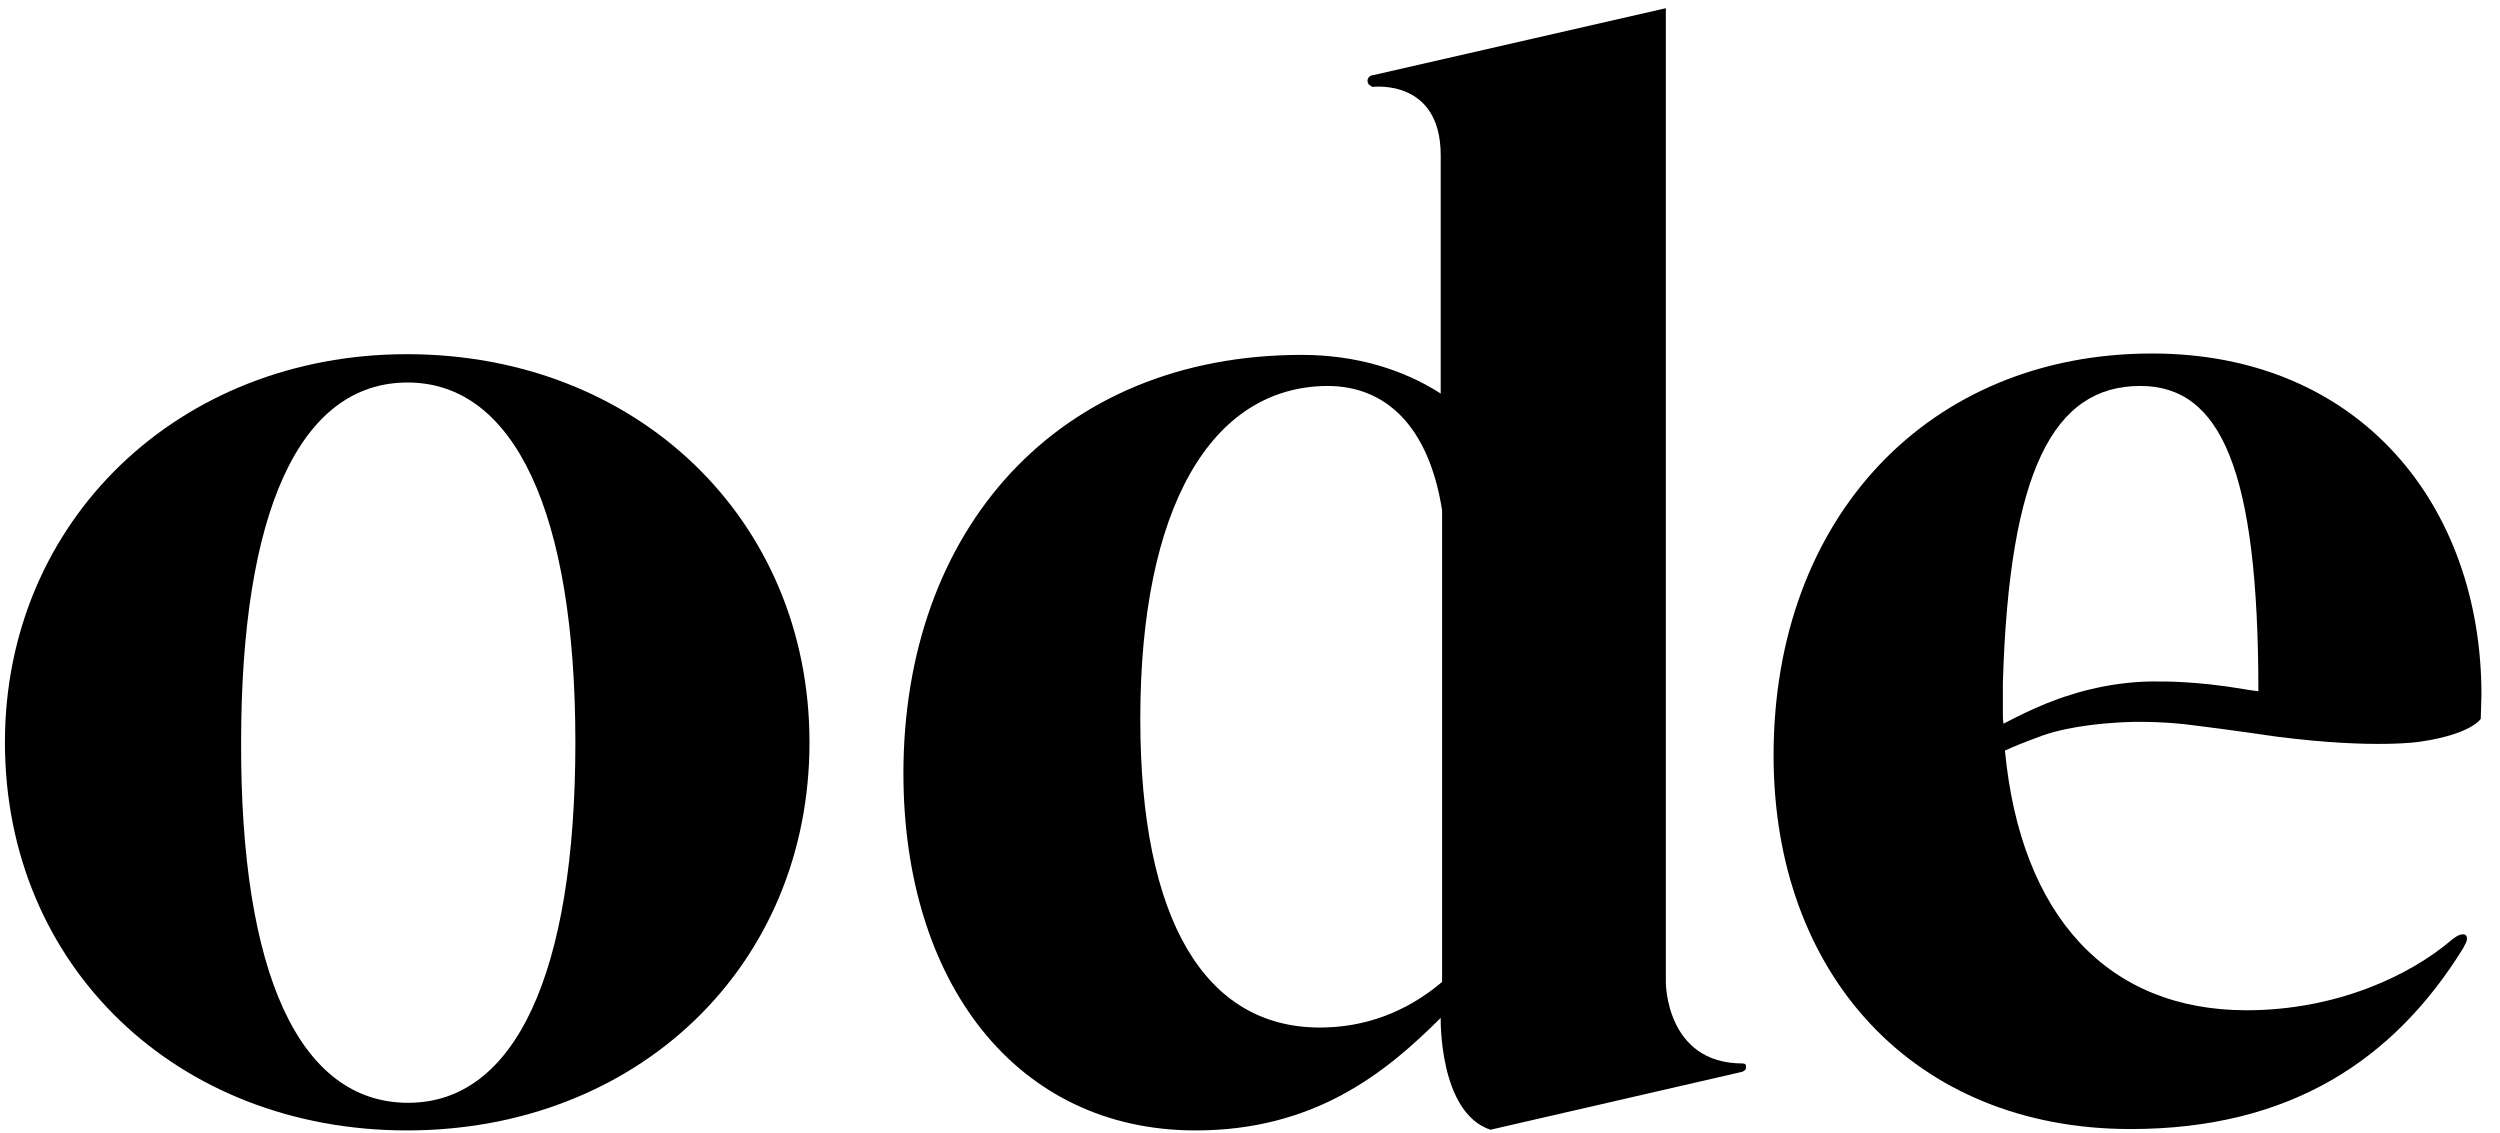 <svg xmlns="http://www.w3.org/2000/svg" xmlns:xlink="http://www.w3.org/1999/xlink" version="1.1" style="enable-background:new 0 0 595.3 841.9;" xml:space="preserve" width="362" height="164"><rect id="backgroundrect" width="100%" height="100%" x="0" y="0" fill="none" stroke="none" class="selected" style=""/>


<g class="currentLayer" style=""><title>Layer 1</title><g id="svg_1" class="">
	<path d="M117.214,107.486 c0,32.5 -25,56.2 -58.3,56.2 c-33.2,0 -58.2,-23.7 -58.2,-56.2 c0,-32.1 25.2,-56.2 58.2,-56.2 C92.314,51.286 117.214,75.286 117.214,107.486 zM59.114,159.686 c15.5,0 24.2,-18.8 24.2,-52.2 c0,-33.2 -8.8,-52.1 -24.3,-52.1 c-15.7,0 -24.1,18.9 -24.1,52.1 C34.814,140.886 43.314,159.686 59.114,159.686 z" id="svg_2"/>
	<path d="M198.414,12.386 c-0.2,-0.1 -0.3,-0.3 -0.3,-0.3 c-0.1,-0.2 -0.1,-0.4 -0.1,-0.4 c0,-0.3 0.2,-0.5 0.2,-0.5 c0.2,-0.3 0.6,-0.3 0.6,-0.3 l42.4,-9.7 l0,141.1 c0,0 0,11.7 11.1,11.7 c0,0 0.2,0 0.4,0.1 c0,0 0.1,0.1 0.1,0.3 c0,0 0,0.1 0,0.3 c0,0 0,0.2 -0.2,0.3 c0,0 -0.1,0.1 -0.3,0.2 l-36.5,8.4 c-7.5,-2.5 -7.2,-16.2 -7.2,-16.2 c-8,8 -18.3,16.3 -35.5,16.3 c-26,0 -42.3,-21.5 -42.3,-51.7 c0,-35.3 22.3,-60.6 57.7,-60.6 c7.6,0 14.5,2 20.1,5.6 v-34.5 c0,-11.2 -9.9,-9.9 -9.9,-9.9 C198.614,12.486 198.414,12.386 198.414,12.386 zM165.114,104.086 c0,29.2 9.4,44.7 26,44.7 c6.5,0 12.5,-2.2 17.7,-6.6 v-68.3 c-1.9,-12.1 -8.1,-18 -16.6,-18 C175.314,55.986 165.114,73.586 165.114,104.086 z" id="svg_3"/>
	<path d="M299.914,100.586 c0,0 6,-2.1 13,-1.9 c0,0 5,-0.1 12,1.1 c0,0 1.1,0.2 2.1,0.3 c0,-32 -5.4,-44.2 -17.1,-44.2 c-12.5,0 -19,12.1 -19.9,43.1 c0,0 0,2.2 0,4.2 c0,0.5 0,1.1 0.1,1.6 C290.014,104.886 295.114,101.986 299.914,100.586 zM290.314,108.686 c2.3,24 14.9,37.6 35,37.6 c12.8,0 23.5,-4.9 29.7,-10.2 c0,0 0.6,-0.5 1.1,-0.7 c0,0 0.3,-0.1 0.6,-0.1 c0,0 0.2,0 0.4,0.2 c0,0 0.1,0.1 0.1,0.4 c0,0 0,0.3 -0.1,0.5 c0,0 0,0.1 -0.5,1 c-10,16.1 -25,26.1 -48.1,26.1 c-31.4,0 -51.7,-22.4 -51.7,-54.1 c0,-34.5 22.5,-58.2 54.8,-58.2 c30.1,0 47.7,22 47.7,49.4 l-0.1,3.5 c0,0 -1.3,2.2 -8.7,3.3 c0,0 -6.5,1.1 -20.7,-0.7 c0,0 -7.5,-1.1 -12.5,-1.7 c0,0 -5.6,-0.8 -11.5,-0.3 c0,0 -5.7,0.3 -10,1.8 C295.614,106.586 292.914,107.486 290.314,108.686 z" id="svg_4"/>
</g><path d="M413.3,-0 " id="svg_5" class=""/></g></svg>